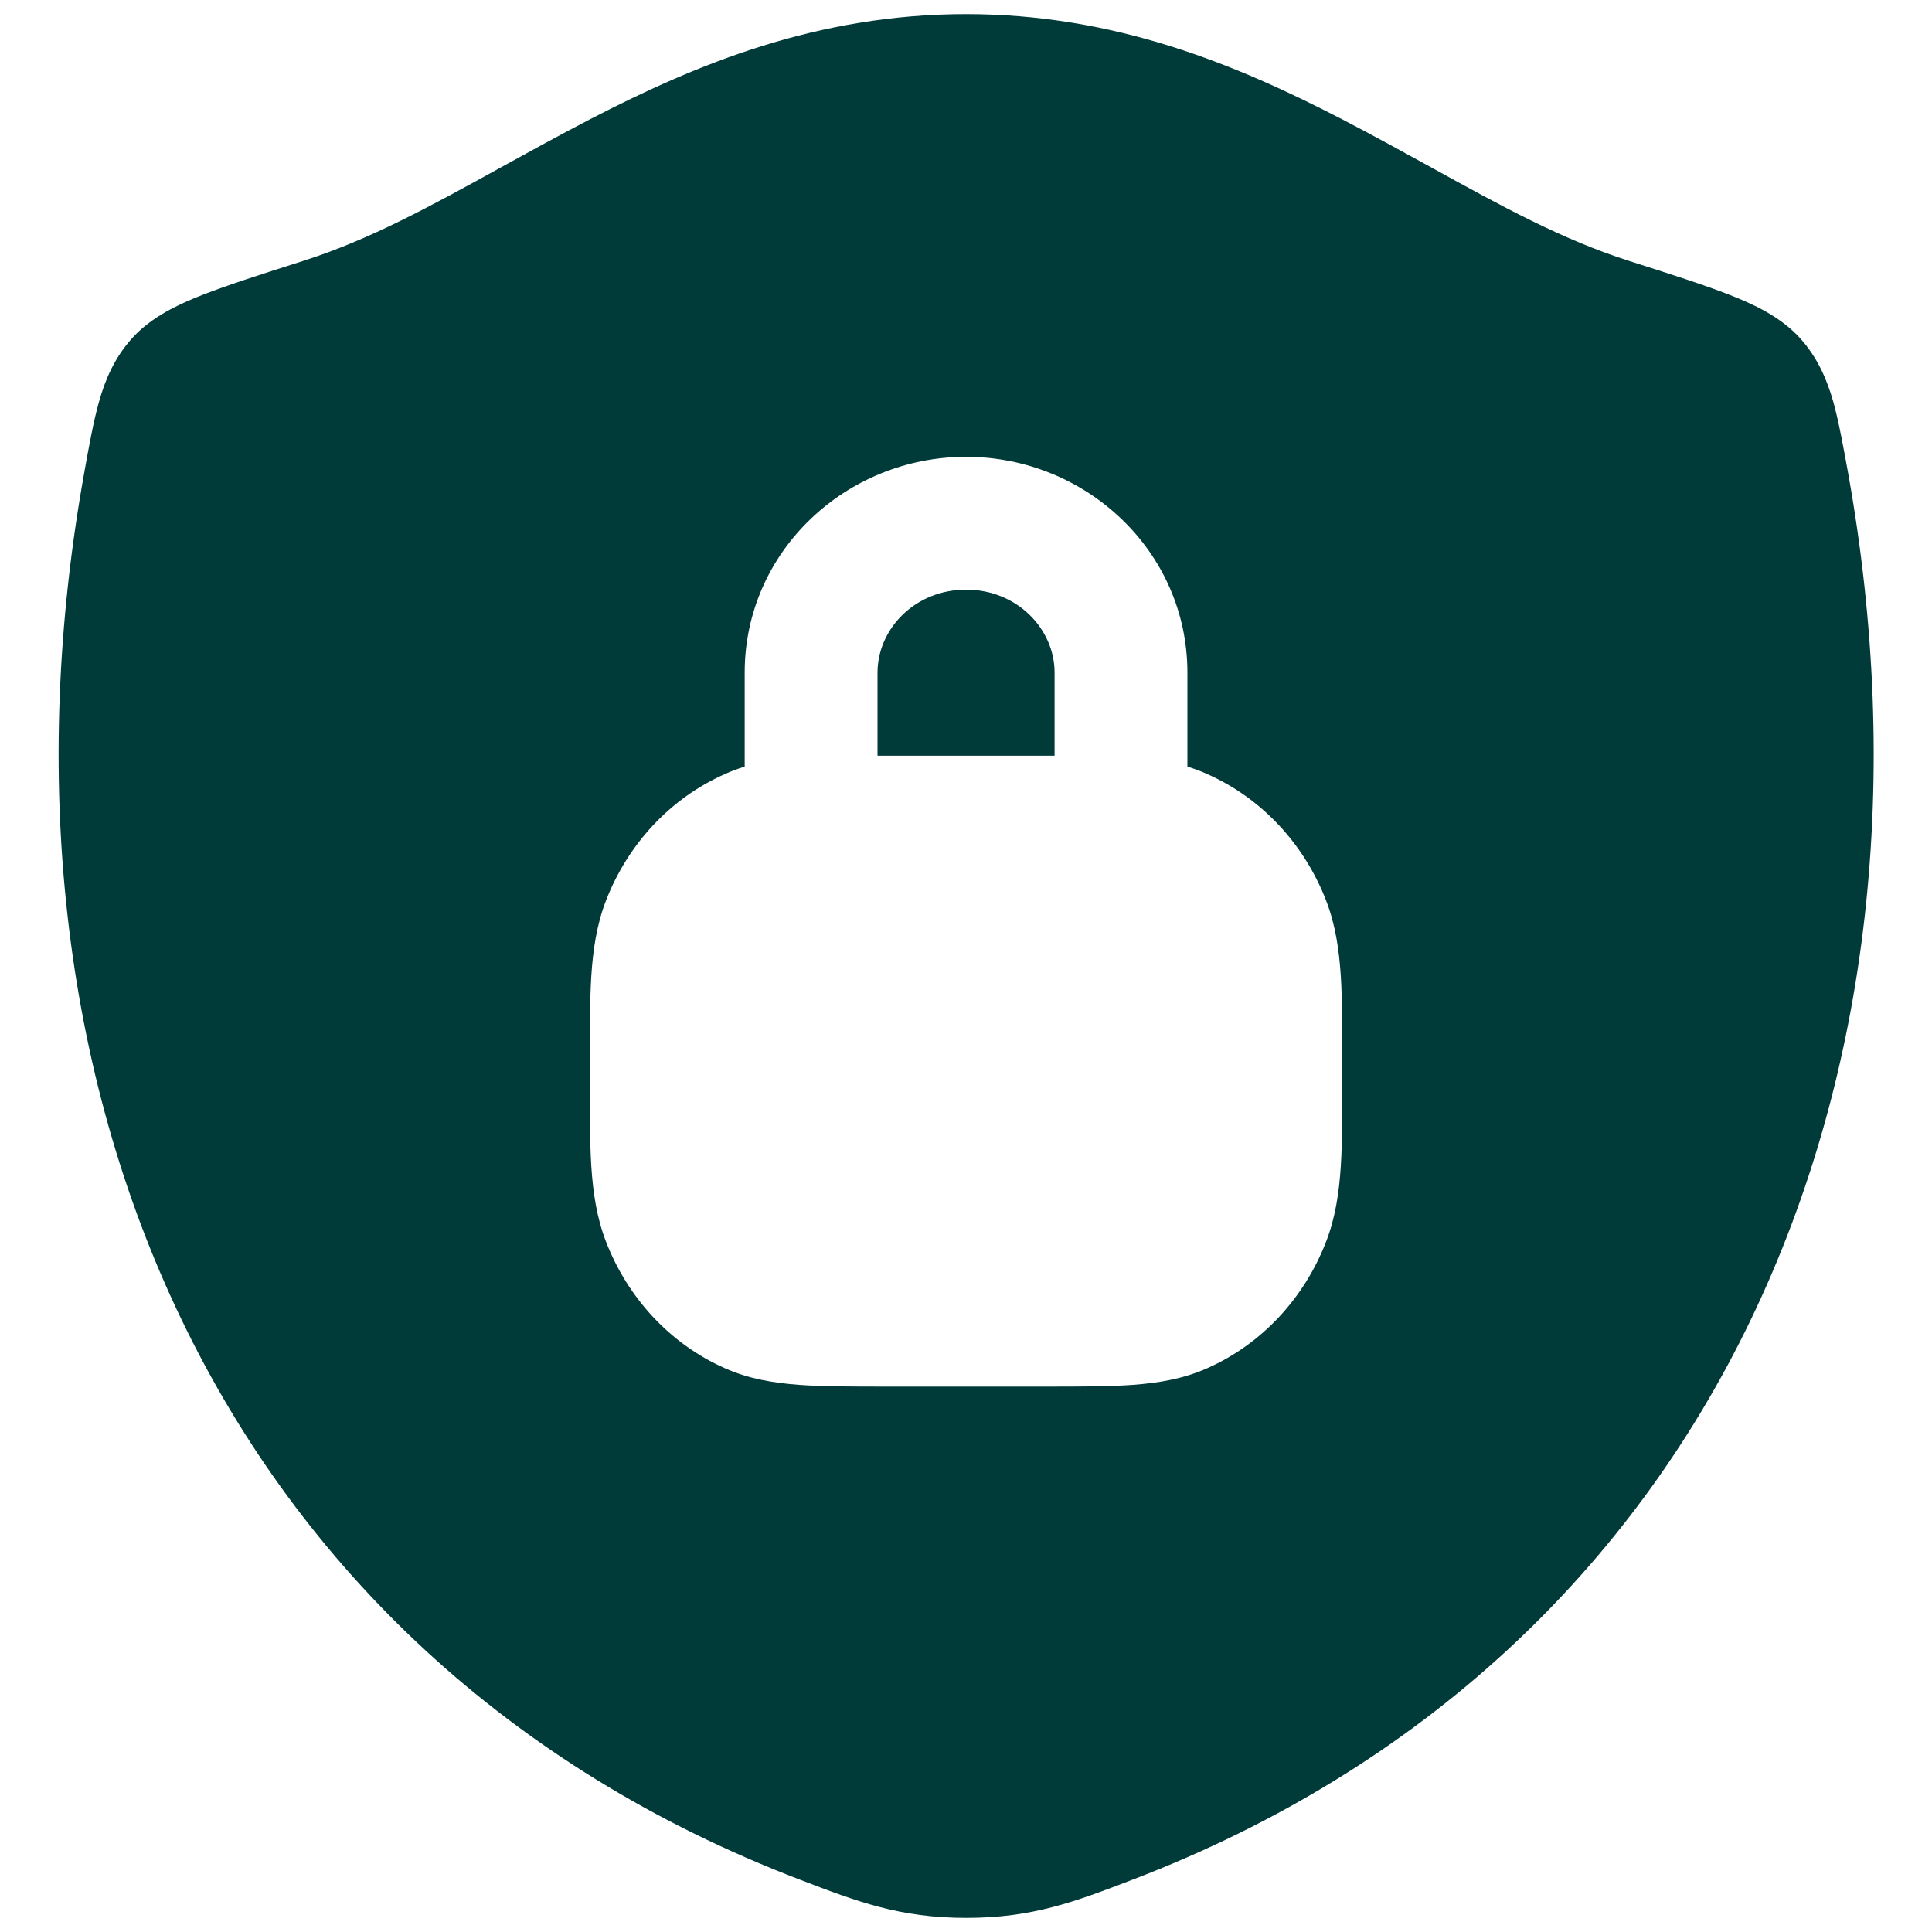<svg width="20" height="20" viewBox="0 0 20 20" fill="none" xmlns="http://www.w3.org/2000/svg">
<path fill-rule="evenodd" clip-rule="evenodd" d="M10 0.146C8.458 0.146 7.206 0.666 6.113 1.232C5.783 1.403 5.476 1.573 5.183 1.734C4.465 2.13 3.83 2.481 3.132 2.703C2.721 2.834 2.358 2.95 2.101 3.051C1.858 3.146 1.57 3.276 1.366 3.503C1.182 3.707 1.088 3.936 1.026 4.155C0.969 4.354 0.92 4.624 0.874 4.882C-0.261 11.175 2.22 17.138 8.28 19.458C8.875 19.686 9.314 19.854 10.003 19.854C10.691 19.854 11.13 19.686 11.725 19.458C17.785 17.138 20.264 11.175 19.129 4.882C19.082 4.624 19.033 4.354 18.977 4.155C18.914 3.936 18.82 3.707 18.636 3.503C18.432 3.276 18.144 3.146 17.901 3.051C17.644 2.95 17.281 2.834 16.87 2.703C16.172 2.481 15.536 2.13 14.818 1.734C14.525 1.573 14.218 1.403 13.888 1.232C12.794 0.666 11.541 0.146 10 0.146ZM7.709 6.963V7.936C7.64 7.957 7.572 7.982 7.504 8.013C6.935 8.265 6.498 8.742 6.273 9.323C6.176 9.574 6.139 9.832 6.121 10.104C6.105 10.366 6.105 10.684 6.105 11.067V11.11C6.105 11.492 6.105 11.811 6.121 12.072C6.139 12.344 6.176 12.602 6.273 12.853C6.498 13.435 6.935 13.912 7.504 14.164C7.753 14.275 8.009 14.316 8.271 14.336C8.52 14.354 8.821 14.354 9.174 14.354H10.826C11.18 14.354 11.482 14.354 11.73 14.336C11.992 14.316 12.248 14.275 12.497 14.164C13.066 13.912 13.503 13.435 13.728 12.853C13.825 12.602 13.862 12.344 13.88 12.072C13.896 11.811 13.896 11.492 13.896 11.11V11.067C13.896 10.684 13.896 10.366 13.88 10.104C13.862 9.832 13.825 9.574 13.728 9.323C13.503 8.742 13.066 8.265 12.497 8.013C12.43 7.982 12.361 7.957 12.292 7.936V6.963C12.292 5.706 11.242 4.729 10.001 4.729C8.759 4.729 7.709 5.706 7.709 6.963ZM10.001 6.104C9.47 6.104 9.084 6.512 9.084 6.963V7.823L9.174 7.823H10.826L10.917 7.823V6.963C10.917 6.512 10.53 6.104 10.001 6.104Z" fill="#003B39"/>
</svg>
